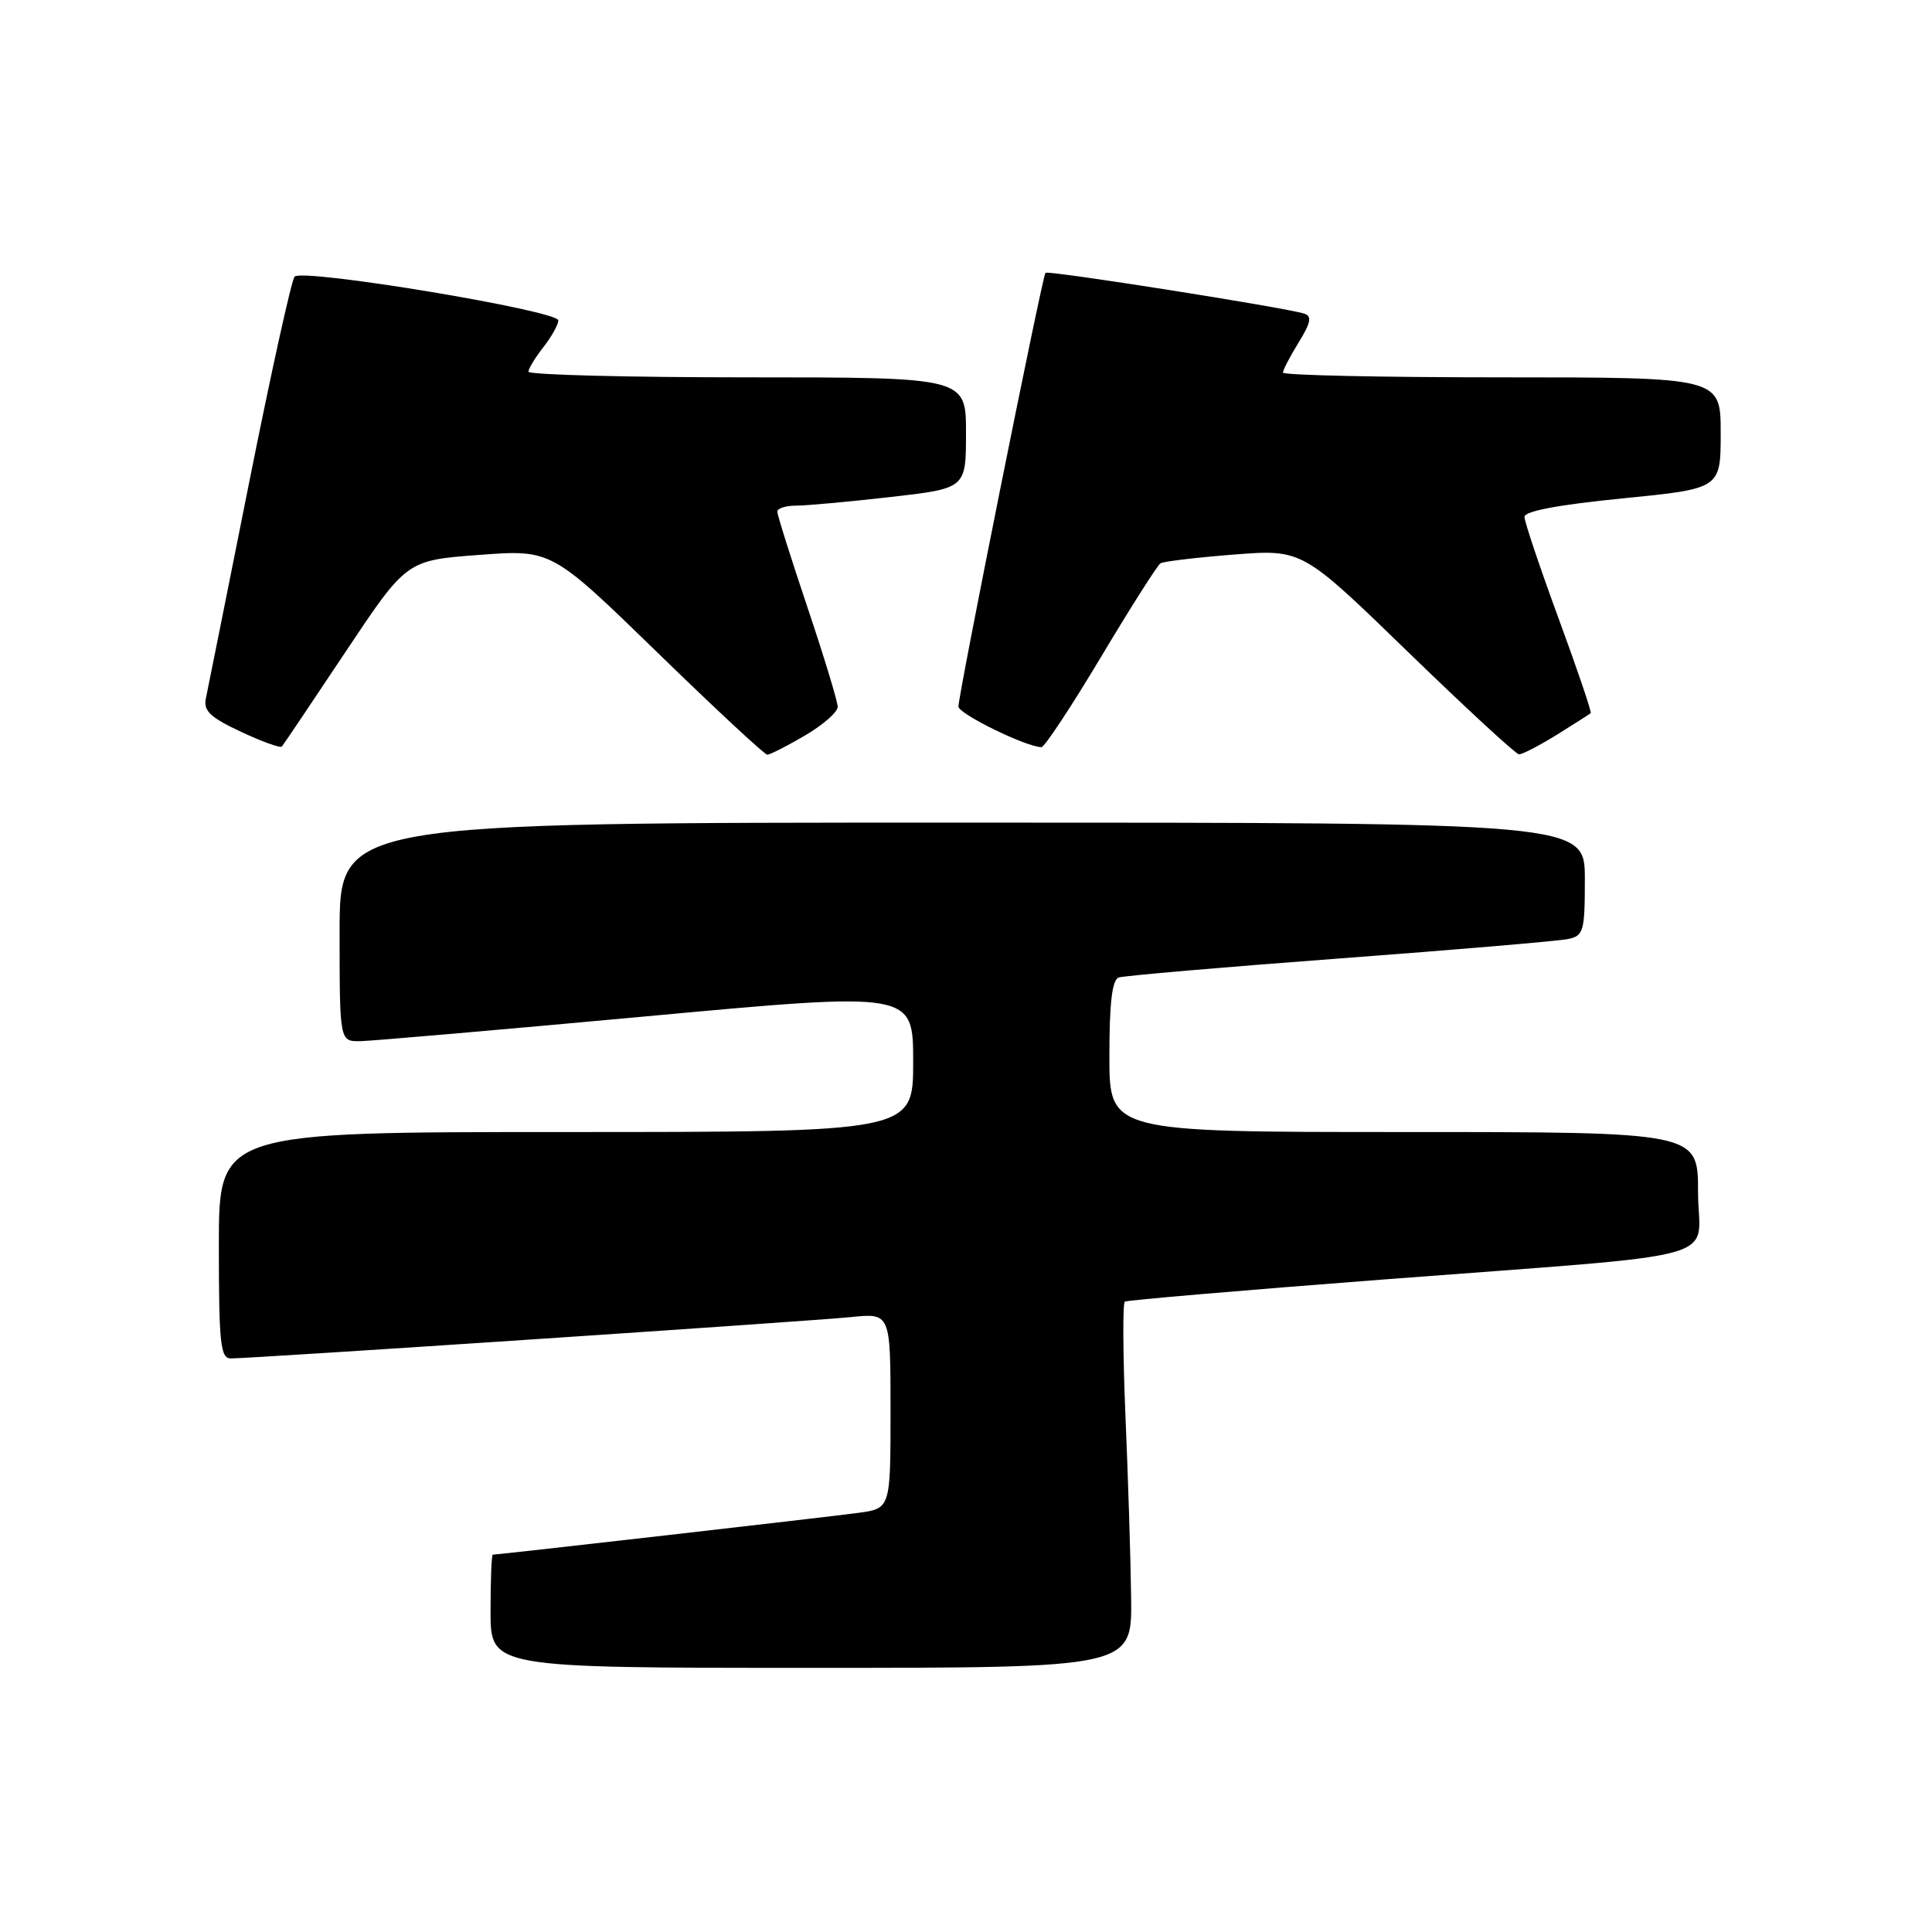 <?xml version="1.0" encoding="UTF-8" standalone="no"?>
<!DOCTYPE svg PUBLIC "-//W3C//DTD SVG 1.1//EN" "http://www.w3.org/Graphics/SVG/1.1/DTD/svg11.dtd" >
<svg xmlns="http://www.w3.org/2000/svg" xmlns:xlink="http://www.w3.org/1999/xlink" version="1.1" viewBox="0 0 256 256">
 <g >
 <path fill="currentColor"
d=" M 149.88 211.75 C 149.82 206.66 149.48 195.82 149.13 187.65 C 148.79 179.49 148.75 172.65 149.05 172.47 C 149.35 172.28 164.65 170.97 183.05 169.56 C 230.21 165.94 225.00 167.38 225.00 157.94 C 225.00 150.00 225.00 150.00 186.00 150.00 C 147.00 150.00 147.00 150.00 147.00 139.97 C 147.00 132.83 147.36 129.82 148.25 129.52 C 148.94 129.29 162.10 128.15 177.50 127.00 C 192.90 125.85 206.51 124.69 207.75 124.43 C 209.84 124.00 210.00 123.43 210.00 116.48 C 210.00 109.00 210.00 109.00 127.50 109.00 C 45.00 109.00 45.00 109.00 45.00 123.50 C 45.00 138.00 45.00 138.00 47.75 137.96 C 49.26 137.93 66.36 136.45 85.75 134.66 C 121.00 131.41 121.00 131.41 121.00 140.71 C 121.00 150.00 121.00 150.00 75.00 150.00 C 29.00 150.00 29.00 150.00 29.00 165.00 C 29.00 178.02 29.21 180.00 30.58 180.00 C 33.42 180.00 107.35 175.07 112.75 174.52 C 118.00 173.98 118.00 173.98 118.00 186.93 C 118.00 199.88 118.00 199.88 113.75 200.46 C 109.95 200.98 66.02 206.00 65.30 206.00 C 65.13 206.00 65.00 209.38 65.00 213.50 C 65.00 221.00 65.00 221.00 107.50 221.00 C 150.00 221.00 150.00 221.00 149.88 211.75 Z  M 106.66 97.46 C 109.05 96.06 111.00 94.35 111.00 93.66 C 111.00 92.97 109.20 87.05 107.00 80.50 C 104.80 73.95 103.00 68.24 103.00 67.80 C 103.00 67.36 104.11 67.00 105.46 67.00 C 106.82 67.00 112.44 66.49 117.96 65.86 C 128.00 64.72 128.00 64.72 128.00 57.36 C 128.00 50.00 128.00 50.00 99.00 50.00 C 83.05 50.00 70.01 49.66 70.02 49.25 C 70.03 48.84 70.92 47.38 72.00 46.00 C 73.08 44.62 73.97 43.03 73.98 42.46 C 74.01 41.16 40.04 35.52 39.03 36.66 C 38.63 37.12 35.91 49.42 33.00 64.00 C 30.09 78.58 27.52 91.42 27.28 92.54 C 26.93 94.18 27.84 95.05 31.92 96.96 C 34.71 98.27 37.16 99.15 37.35 98.92 C 37.55 98.69 41.35 93.04 45.79 86.37 C 53.87 74.25 53.87 74.25 63.47 73.53 C 73.07 72.81 73.07 72.81 87.05 86.40 C 94.73 93.88 101.32 100.00 101.67 100.00 C 102.03 100.00 104.28 98.86 106.66 97.46 Z  M 206.27 97.37 C 208.60 95.92 210.62 94.63 210.78 94.50 C 210.93 94.38 209.02 88.74 206.53 81.97 C 204.04 75.19 202.00 69.13 202.00 68.49 C 202.00 67.73 206.51 66.88 215.00 66.04 C 228.00 64.75 228.00 64.75 228.00 57.38 C 228.00 50.00 228.00 50.00 199.00 50.00 C 183.05 50.00 170.00 49.72 170.00 49.37 C 170.00 49.02 170.94 47.22 172.08 45.37 C 173.69 42.77 173.86 41.90 172.83 41.56 C 170.42 40.77 138.87 35.79 138.53 36.15 C 138.12 36.57 126.99 92.04 127.00 93.62 C 127.00 94.59 136.01 99.00 138.00 99.00 C 138.41 99.00 141.96 93.62 145.89 87.05 C 149.82 80.47 153.37 74.89 153.77 74.64 C 154.17 74.39 158.56 73.87 163.52 73.48 C 172.55 72.78 172.55 72.78 186.52 86.34 C 194.21 93.80 200.85 99.93 201.27 99.95 C 201.69 99.98 203.94 98.81 206.27 97.37 Z "/>
</g>
</svg>